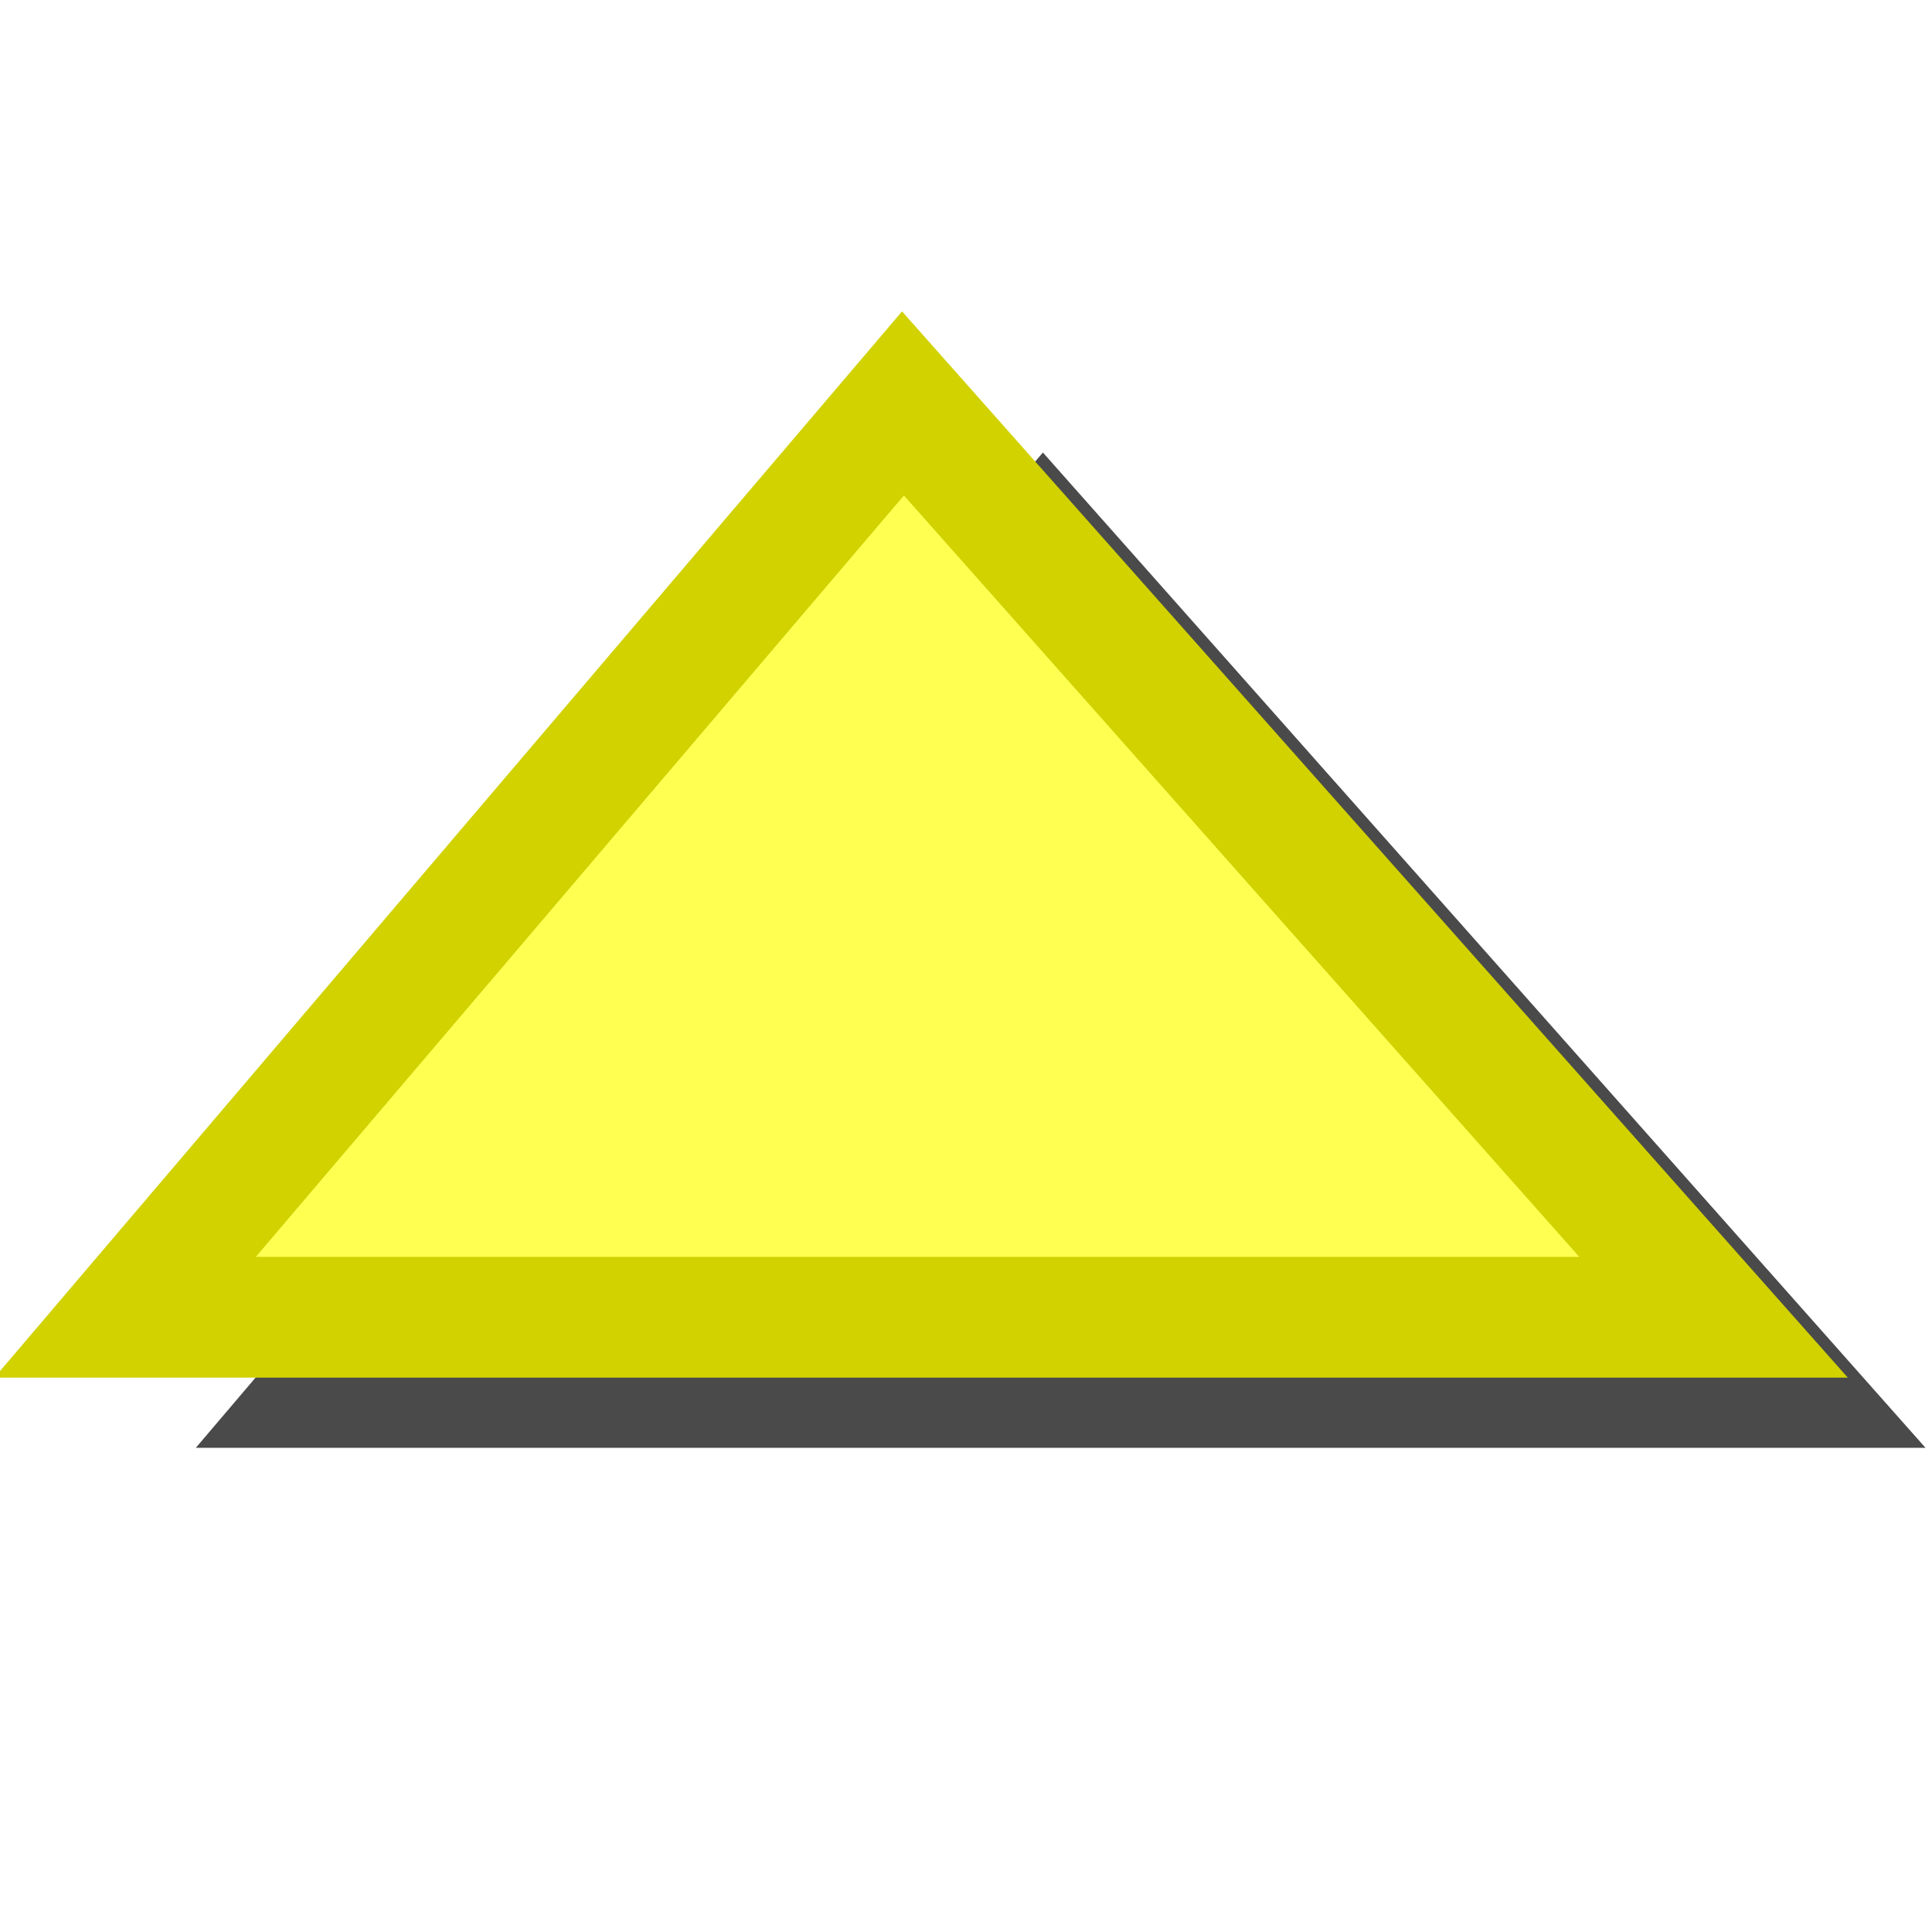 <?xml version="1.0" encoding="UTF-8" standalone="no"?>
<!-- Created with Inkscape (http://www.inkscape.org/) -->

<svg
   xmlns:dc="http://purl.org/dc/elements/1.1/"
   xmlns:cc="http://creativecommons.org/ns#"
   xmlns:rdf="http://www.w3.org/1999/02/22-rdf-syntax-ns#"
   xmlns:svg="http://www.w3.org/2000/svg"
   xmlns="http://www.w3.org/2000/svg"
   xmlns:sodipodi="http://sodipodi.sourceforge.net/DTD/sodipodi-0.dtd"
   xmlns:inkscape="http://www.inkscape.org/namespaces/inkscape"
   width="16px"
   height="16px"
   id="svg2383"
   sodipodi:version="0.32"
   inkscape:version="0.47 r22583"
   sodipodi:docname="triangle_yellow.svg"
   inkscape:output_extension="org.inkscape.output.svg.inkscape"
   version="1.1">
  <title
     id="title2819">Triangle</title>
  <defs
     id="defs2385">
    <linearGradient
       id="linearGradient3166">
      <stop
         style="stop-color:#003b8a;stop-opacity:1;"
         offset="0"
         id="stop3168" />
      <stop
         style="stop-color:#388cff;stop-opacity:1;"
         offset="1"
         id="stop3170" />
    </linearGradient>
    <inkscape:perspective
       sodipodi:type="inkscape:persp3d"
       inkscape:vp_x="0 : 8 : 1"
       inkscape:vp_y="0 : 1000 : 0"
       inkscape:vp_z="16 : 8 : 1"
       inkscape:persp3d-origin="8 : 5.3333333 : 1"
       id="perspective2391" />
    <filter
       inkscape:collect="always"
       id="filter3469">
      <feGaussianBlur
         inkscape:collect="always"
         stdDeviation="0.293"
         id="feGaussianBlur3471" />
    </filter>
  </defs>
  <sodipodi:namedview
     id="base"
     pagecolor="#ffffff"
     bordercolor="#666666"
     borderopacity="1.0"
     inkscape:pageopacity="0.0"
     inkscape:pageshadow="2"
     inkscape:zoom="22.197802"
     inkscape:cx="-13.128218"
     inkscape:cy="8"
     inkscape:current-layer="layer1"
     showgrid="true"
     inkscape:grid-bbox="true"
     inkscape:document-units="px"
     inkscape:window-width="1680"
     inkscape:window-height="1000"
     inkscape:window-x="-8"
     inkscape:window-y="-8"
     inkscape:window-maximized="1" />
  <g
     id="layer1"
     inkscape:label="Layer 1"
     inkscape:groupmode="layer">
    <path
       id="path3431"
       d="M 2.748,12.036 L 15.902,12.036 L 9.19,4.467 L 2.748,12.036 z"
       style="fill:#4a4a4a;fill-opacity:1;fill-rule:evenodd;stroke:none;stroke-width:1px;stroke-linecap:butt;stroke-linejoin:miter;stroke-opacity:1;filter:url(#filter3469)"
       transform="matrix(1.089,0,0,1.089,-1.371,-1.117)" />
    <path
       style="fill:#feff51;fill-opacity:1;fill-rule:evenodd;stroke:#d1d200;stroke-width:1px;stroke-linecap:butt;stroke-linejoin:miter;stroke-opacity:1"
       d="M 1.036,10.909 L 14.191,10.909 L 7.478,3.341 L 1.036,10.909 z"
       id="path3429" />
  </g>
</svg>

